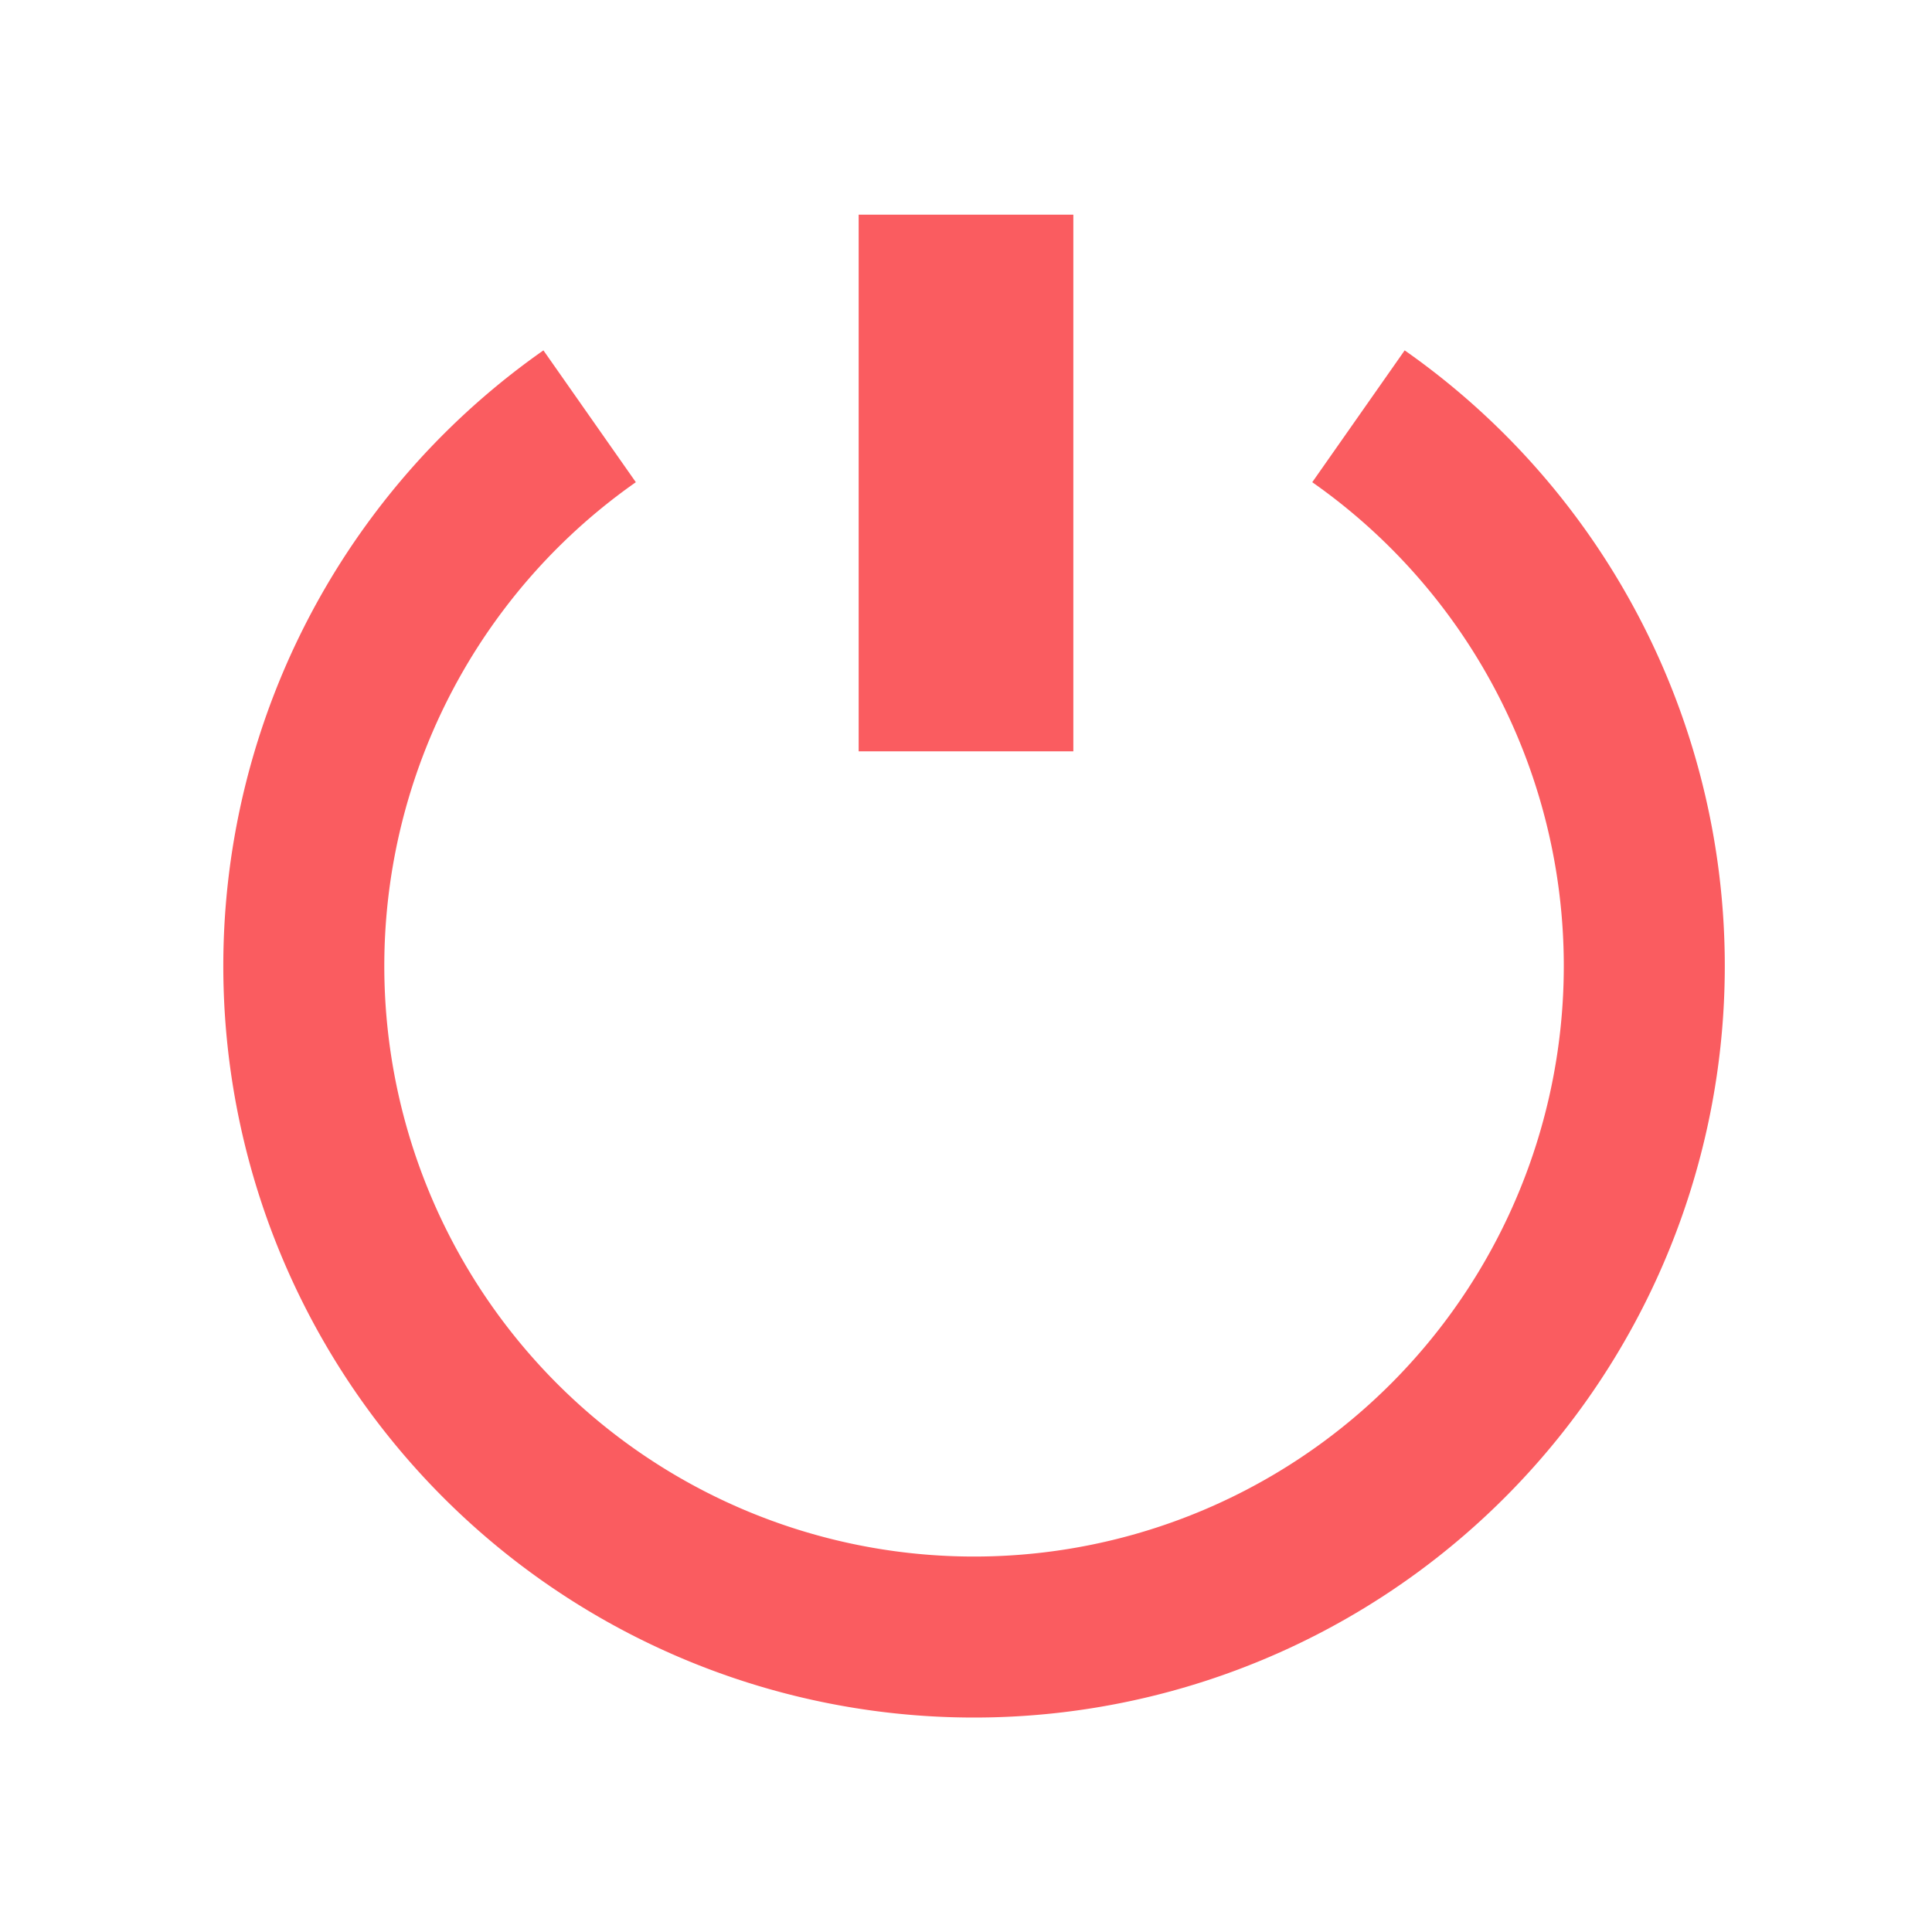 <?xml version="1.0" encoding="UTF-8" standalone="no"?>
<!-- Created with Inkscape (http://www.inkscape.org/) -->

<svg
   xmlns:dc="http://purl.org/dc/elements/1.1/"
   xmlns:cc="http://creativecommons.org/ns#"
   xmlns:rdf="http://www.w3.org/1999/02/22-rdf-syntax-ns#"
   xmlns:svg="http://www.w3.org/2000/svg"
   xmlns="http://www.w3.org/2000/svg"
   xmlns:sodipodi="http://sodipodi.sourceforge.net/DTD/sodipodi-0.dtd"
   xmlns:inkscape="http://www.inkscape.org/namespaces/inkscape"
   width="36"
   height="36"
   viewBox="0 0 36 36"
   version="1.1"
   id="svg5780"
   inkscape:version="0.92.5 (2060ec1f9f, 2020-04-08)"
   sodipodi:docname="shutdownpressed.svg">
  <defs
     id="defs5774" />
  <sodipodi:namedview
     id="base"
     pagecolor="#ffffff"
     bordercolor="#666666"
     borderopacity="1.0"
     inkscape:pageopacity="0.0"
     inkscape:pageshadow="2"
     inkscape:zoom="11.2"
     inkscape:cx="-18.139909"
     inkscape:cy="20.779177"
     inkscape:document-units="px"
     inkscape:current-layer="layer1"
     showgrid="true"
     units="px"
     inkscape:pagecheckerboard="true"
     inkscape:showpageshadow="false"
     inkscape:snap-page="true"
     inkscape:window-width="1920"
     inkscape:window-height="1014"
     inkscape:window-x="0"
     inkscape:window-y="0"
     inkscape:window-maximized="1"
     showguides="true"
     inkscape:guide-bbox="true"
     inkscape:snap-bbox="true"
     inkscape:bbox-paths="true"
     inkscape:bbox-nodes="true">
    <inkscape:grid
       type="xygrid"
       id="grid832" />
    <sodipodi:guide
       position="-2,18"
       orientation="0,1"
       id="guide838"
       inkscape:locked="false" />
    <sodipodi:guide
       position="16,31"
       orientation="0,1"
       id="guide840"
       inkscape:locked="false" />
    <sodipodi:guide
       position="11,6"
       orientation="0,1"
       id="guide842"
       inkscape:locked="false" />
  </sodipodi:namedview>
  <g
     inkscape:label="Layer 1"
     inkscape:groupmode="layer"
     id="layer1"
     transform="translate(0,-278.65)">
    <rect
       style="opacity:1;fill:none;fill-opacity:1;stroke:none;stroke-width:2;stroke-linecap:butt;stroke-miterlimit:4;stroke-dasharray:none;stroke-opacity:1"
       id="rect830"
       width="36"
       height="36"
       x="0"
       y="278.65" />
    <path
       style="opacity:1;fill:none;fill-opacity:1;stroke:#fa5c60;stroke-width:3;stroke-linecap:butt;stroke-miterlimit:4;stroke-dasharray:none;stroke-opacity:1"
       id="path820"
       sodipodi:type="arc"
       sodipodi:cx="18.149078"
       sodipodi:cy="296.65009"
       sodipodi:rx="12.4891"
       sodipodi:ry="12.504035"
       sodipodi:start="5.3232542"
       sodipodi:end="4.1015237"
       sodipodi:open="true"
       d="m 25.313,286.407 a 12.489,12.504 0 0 1 4.748,14.003 12.489,12.504 0 0 1 -11.911,8.744 12.489,12.504 0 0 1 -11.911,-8.744 12.489,12.504 0 0 1 4.748,-14.003" />
    <path
       style="fill:none;stroke:#fa5c60;stroke-width:4;stroke-linecap:butt;stroke-linejoin:miter;stroke-miterlimit:4;stroke-dasharray:none;stroke-opacity:1"
       d="m 18,282.65 v 10"
       id="path822"
       inkscape:connector-curvature="0" />
  </g>
</svg>
